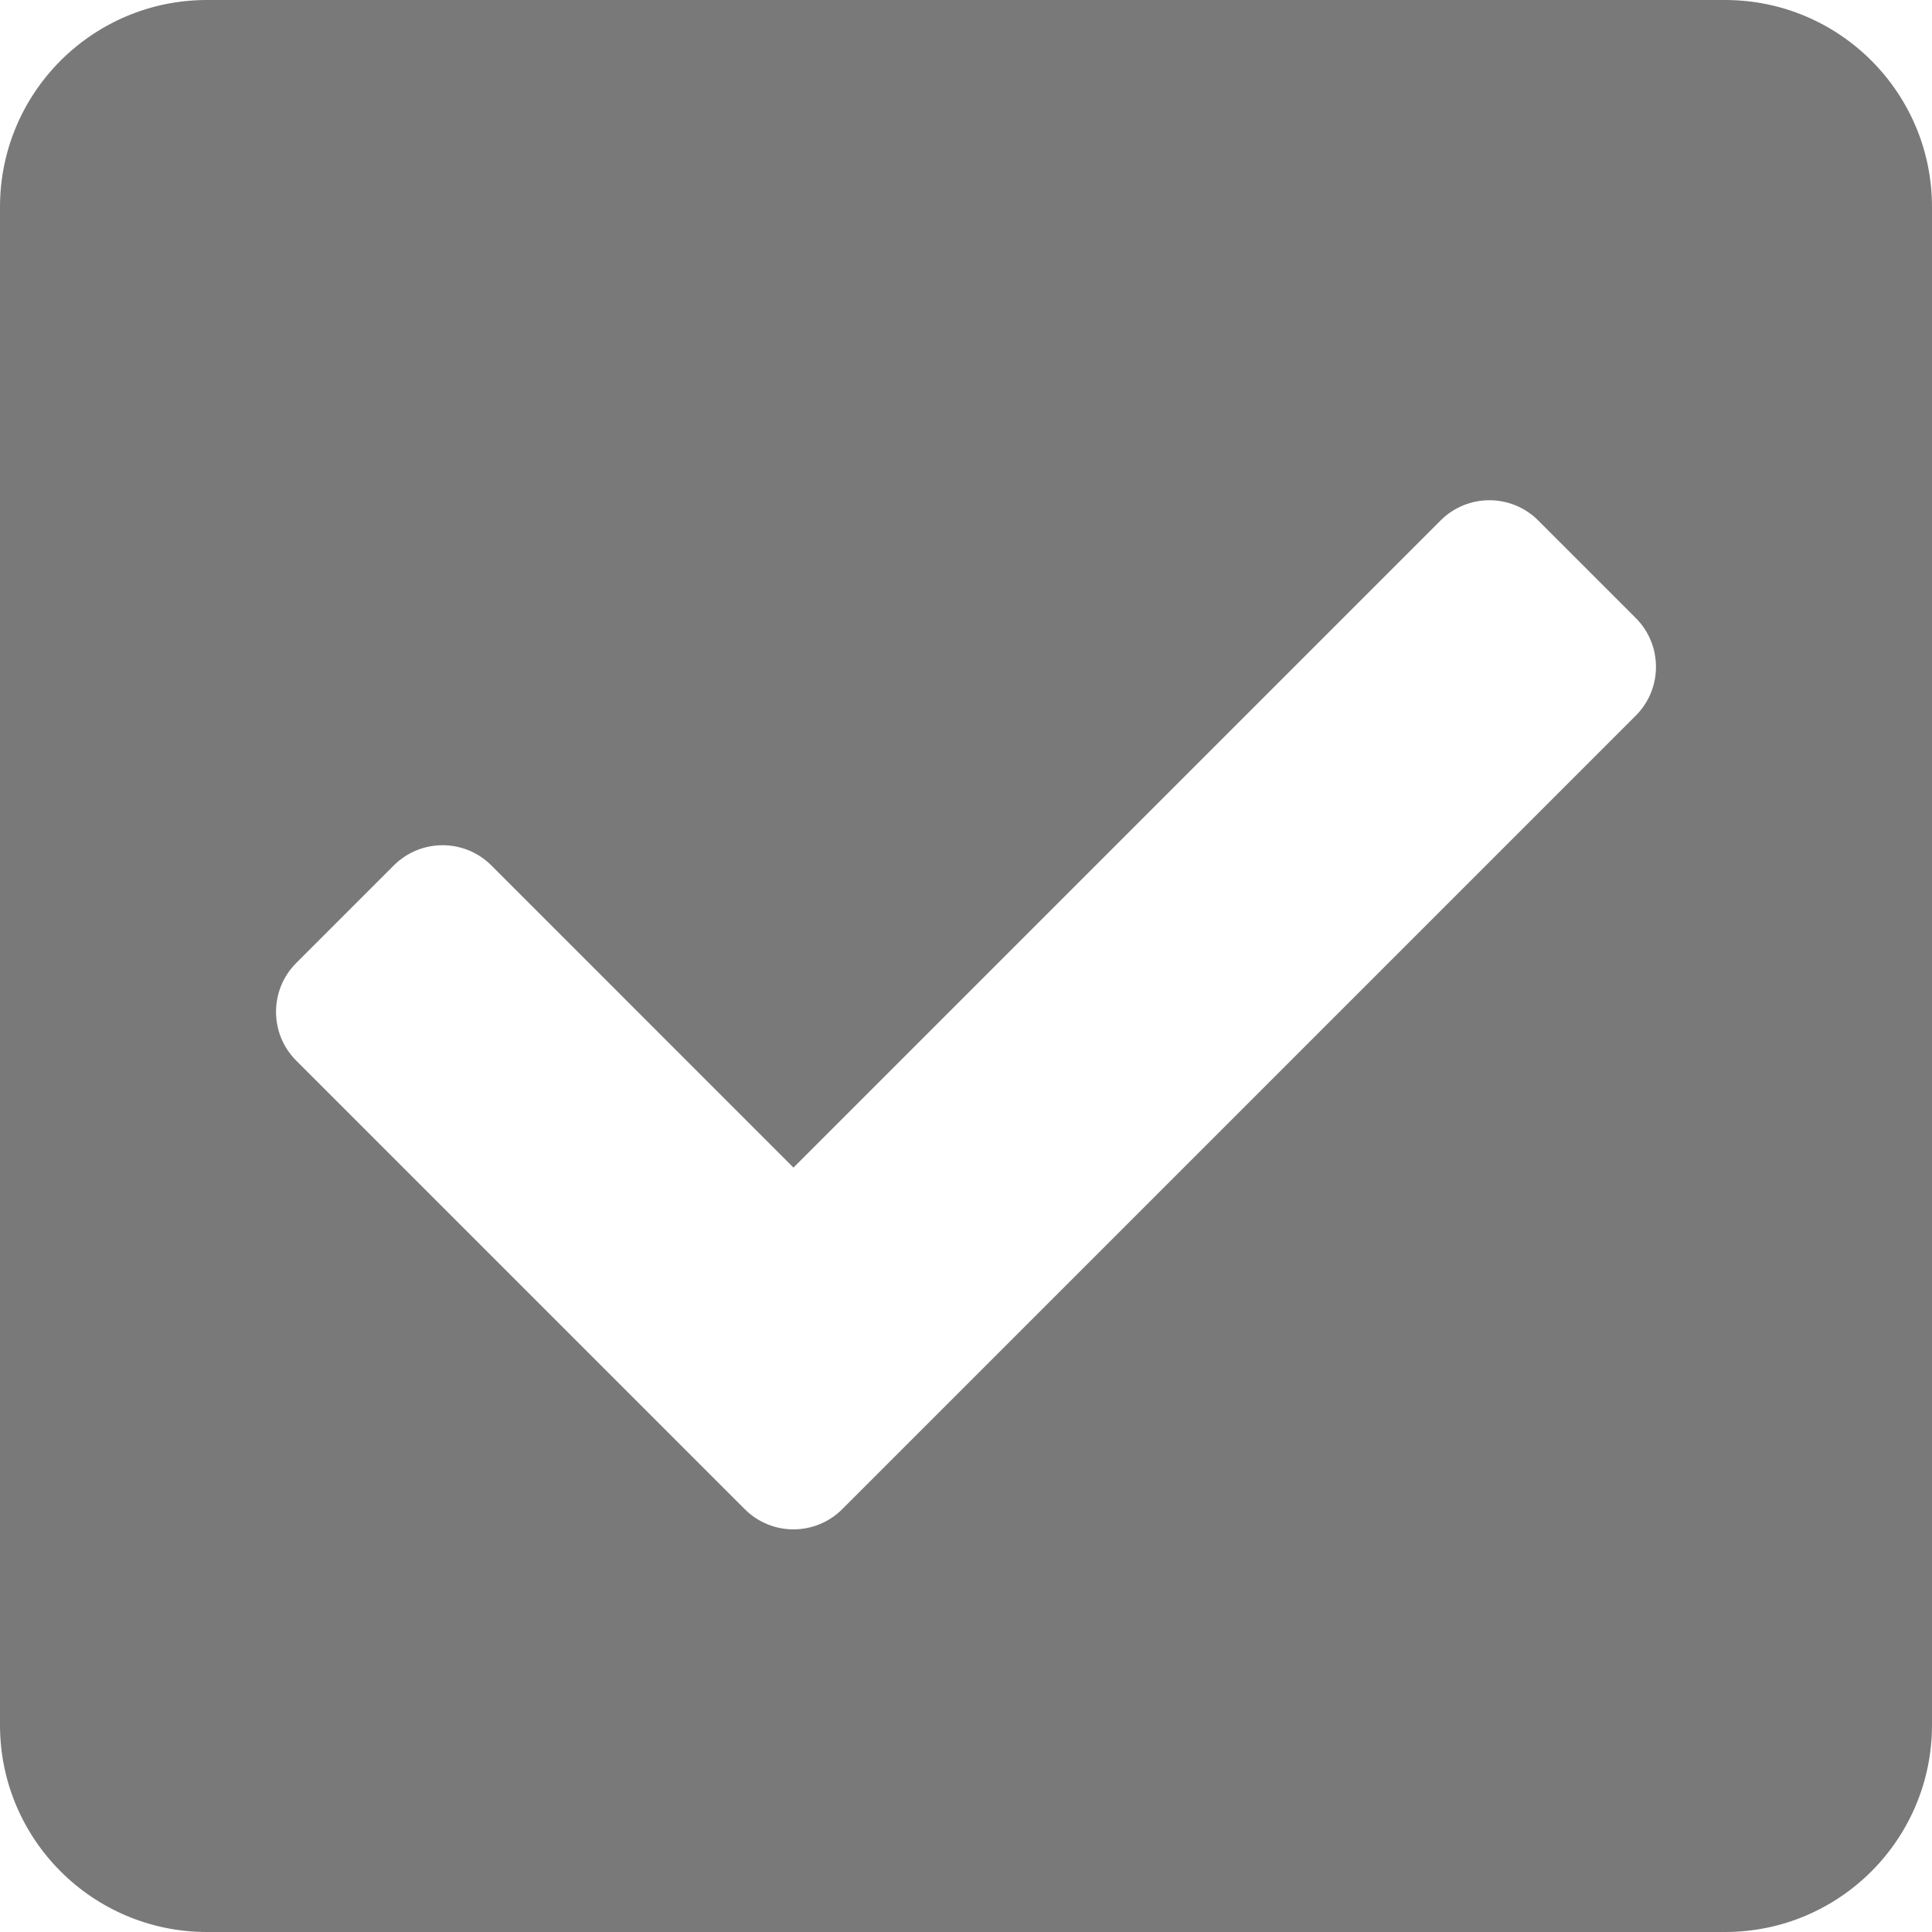 ﻿<?xml version="1.0" encoding="utf-8"?>
<svg version="1.1" xmlns:xlink="http://www.w3.org/1999/xlink" width="23px" height="23px" xmlns="http://www.w3.org/2000/svg">
  <g transform="matrix(1 0 0 1 -2523 -333 )">
    <path d="M 23 20.536  C 23 21.897  21.897 23  20.536 23  L 2.464 23  C 1.103 23  0 21.897  0 20.536  L 0 2.464  C 0 1.103  1.103 0  2.464 0  L 20.536 0  C 21.897 0  23 1.103  23 2.464  L 23 20.536  Z M 8.866 17.966  C 9.186 18.287  9.706 18.287  10.027 17.966  L 19.474 8.519  C 19.794 8.199  19.794 7.678  19.474 7.358  L 18.312 6.196  C 17.991 5.875  17.471 5.875  17.15 6.196  L 9.446 13.9  L 5.85 10.303  C 5.529 9.982  5.009 9.982  4.688 10.303  L 3.526 11.465  C 3.206 11.785  3.206 12.306  3.526 12.626  L 8.866 17.966  Z " fill-rule="nonzero" fill="#797979" stroke="none" transform="matrix(1 0 0 1 2523 333 )" />
  </g>
</svg>